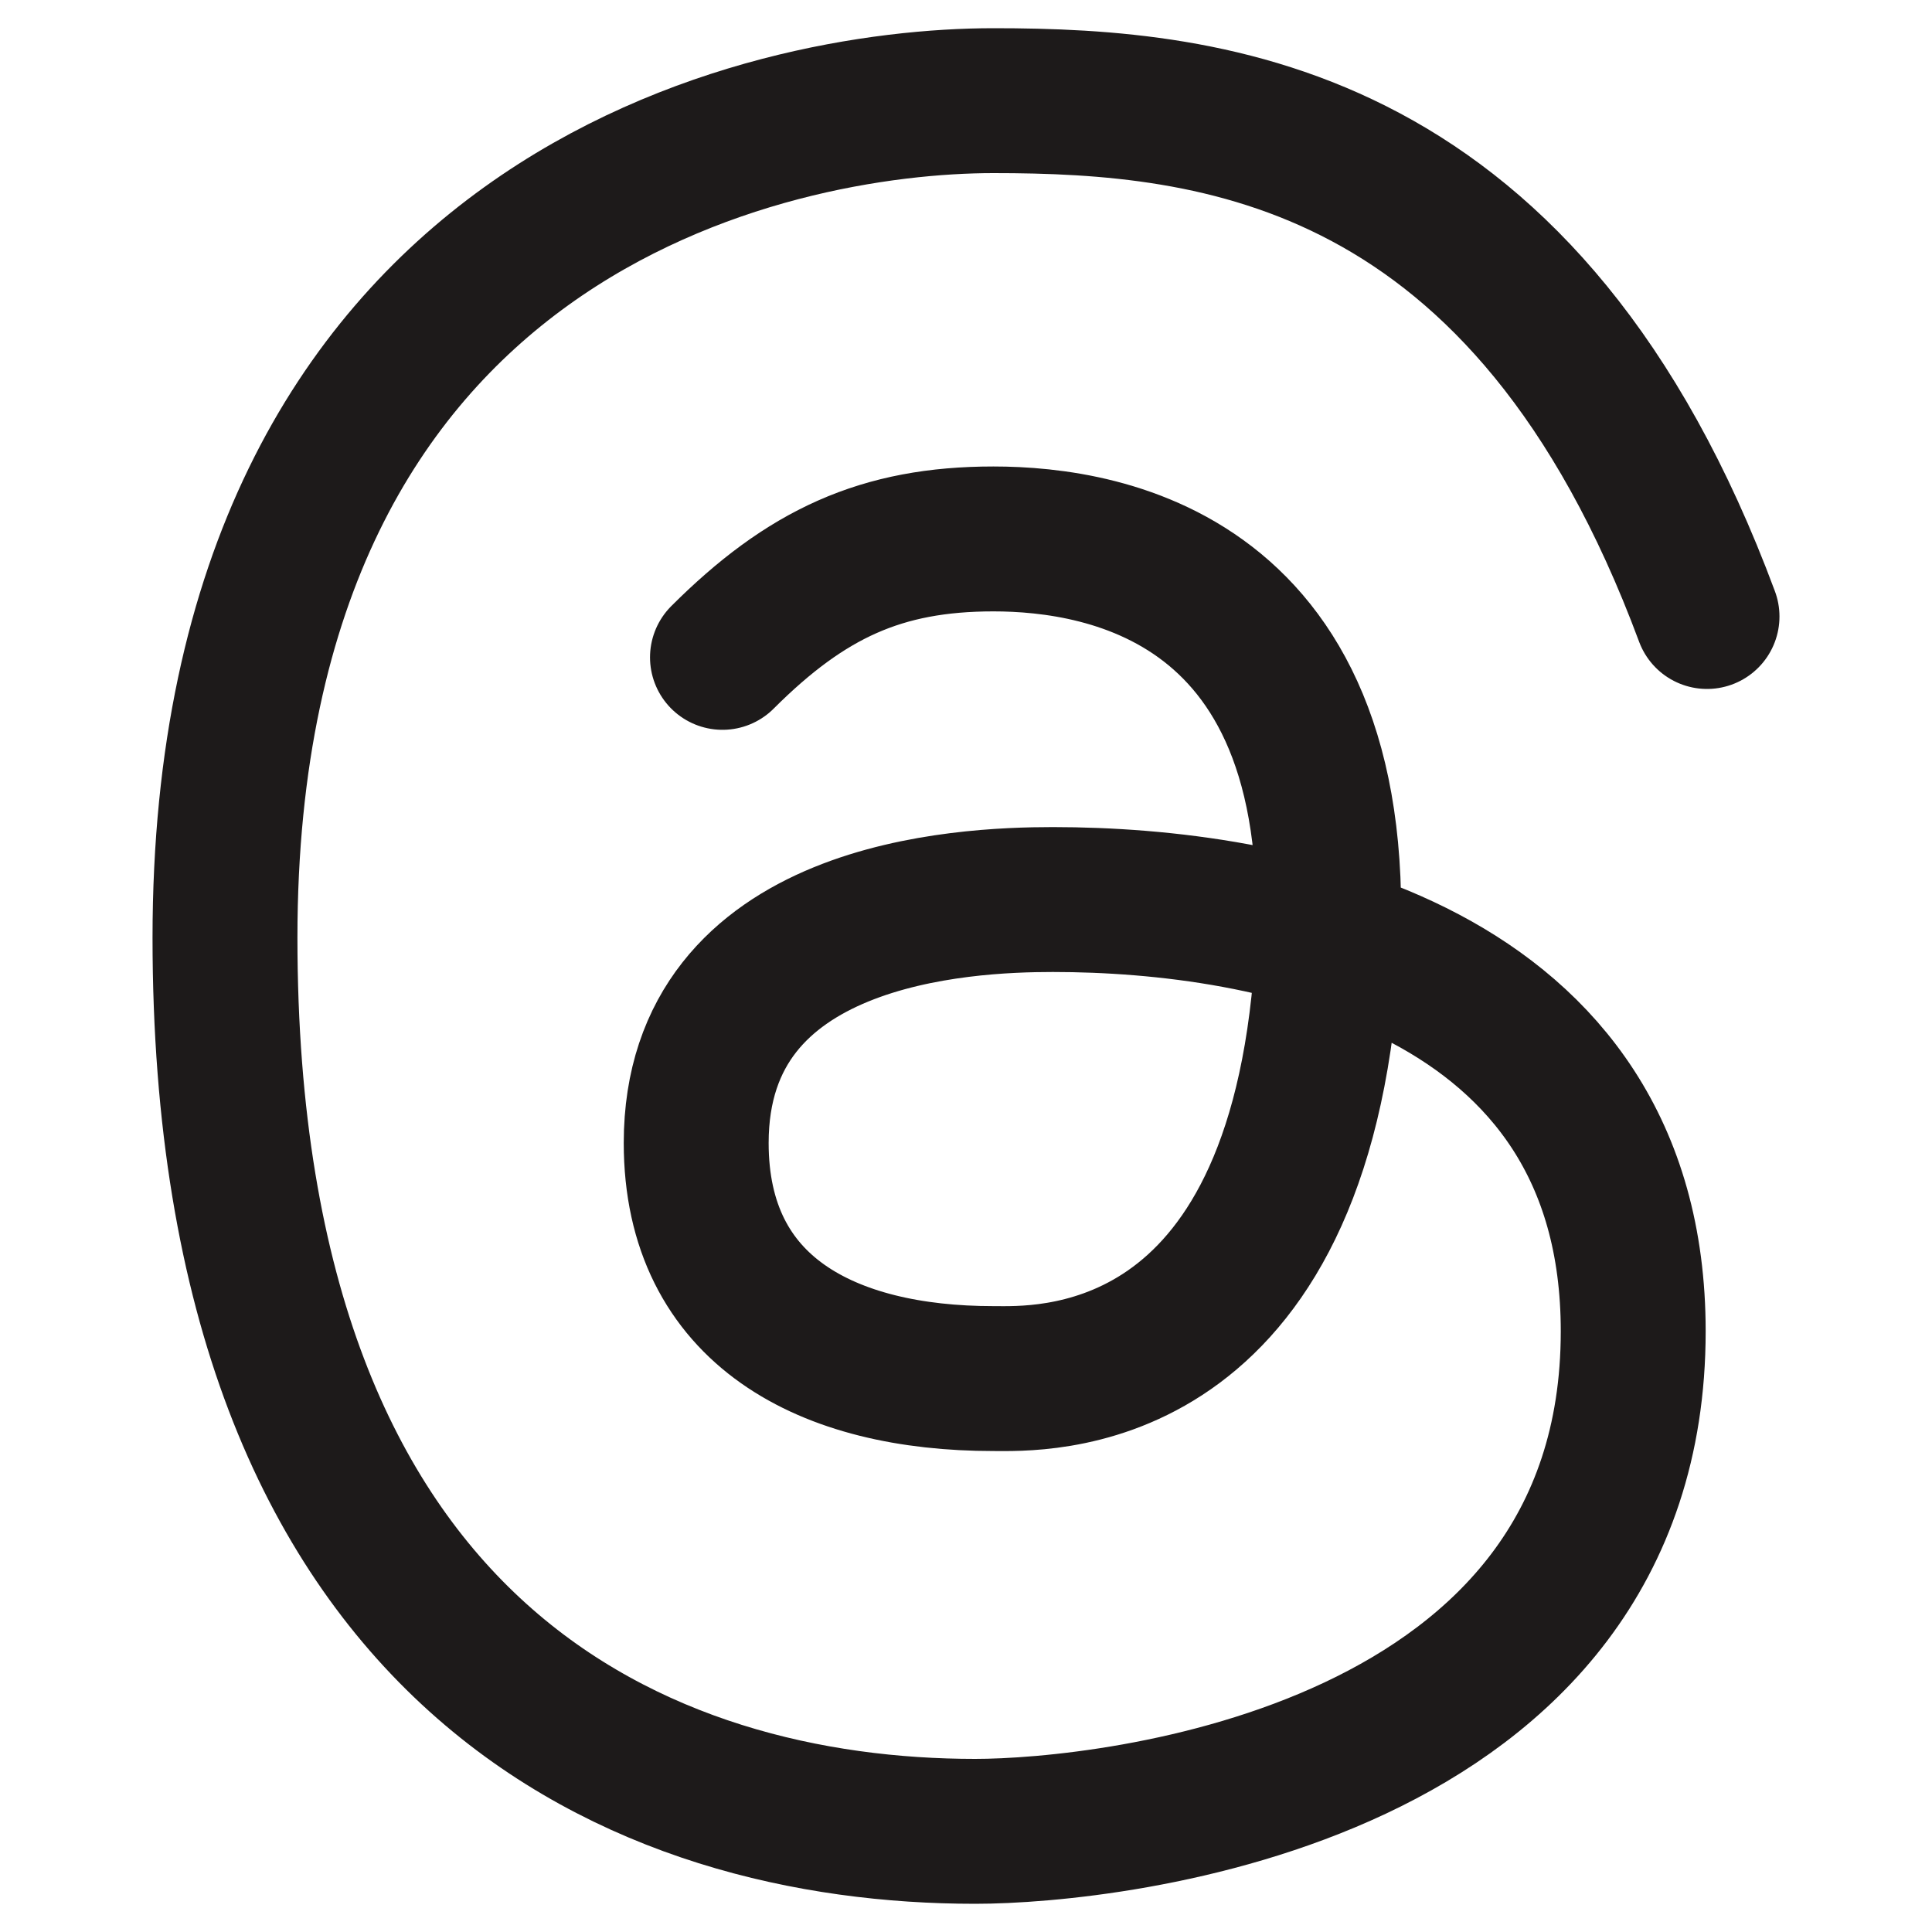 <svg width="20" height="20" viewBox="0 0 20 20" fill="none" xmlns="http://www.w3.org/2000/svg">
<path d="M7.479 6.805C8.345 5.94 9.124 5.579 10.284 5.579C11.444 5.579 14.088 5.987 13.72 10.197C13.352 14.407 10.745 14.271 10.284 14.271C8.57 14.271 7.207 13.576 7.207 11.832C7.207 9.435 9.973 9.312 10.899 9.312C13.161 9.312 16.907 10 16.907 13.781C16.907 18.386 11.499 18.958 10.095 18.958C6.716 18.958 2.329 17.241 2.329 9.707C2.329 2.172 7.993 1.042 10.284 1.042C12.575 1.042 15.811 1.375 17.671 6.382" stroke="#1D1A1A" stroke-width="1.5" stroke-linecap="round" stroke-linejoin="round"/>
</svg>
